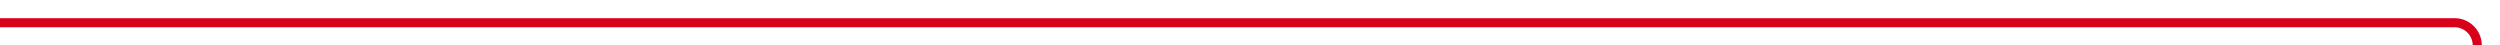 ﻿<?xml version="1.0" encoding="utf-8"?>
<svg version="1.1" xmlns:xlink="http://www.w3.org/1999/xlink" width="550px" height="10px" preserveAspectRatio="xMinYMid meet" viewBox="335 275  550 8" xmlns="http://www.w3.org/2000/svg">
  <path d="M 335 279  L 875 279  A 5 5 0 0 1 880 284 L 880 1606  A 5 5 0 0 0 885 1611 L 1426 1611  " stroke-width="2" stroke="#d9001b" fill="none" />
  <path d="M 1424 1606  L 1424 1616  L 1426 1616  L 1426 1606  L 1424 1606  Z " fill-rule="nonzero" fill="#d9001b" stroke="none" />
</svg>